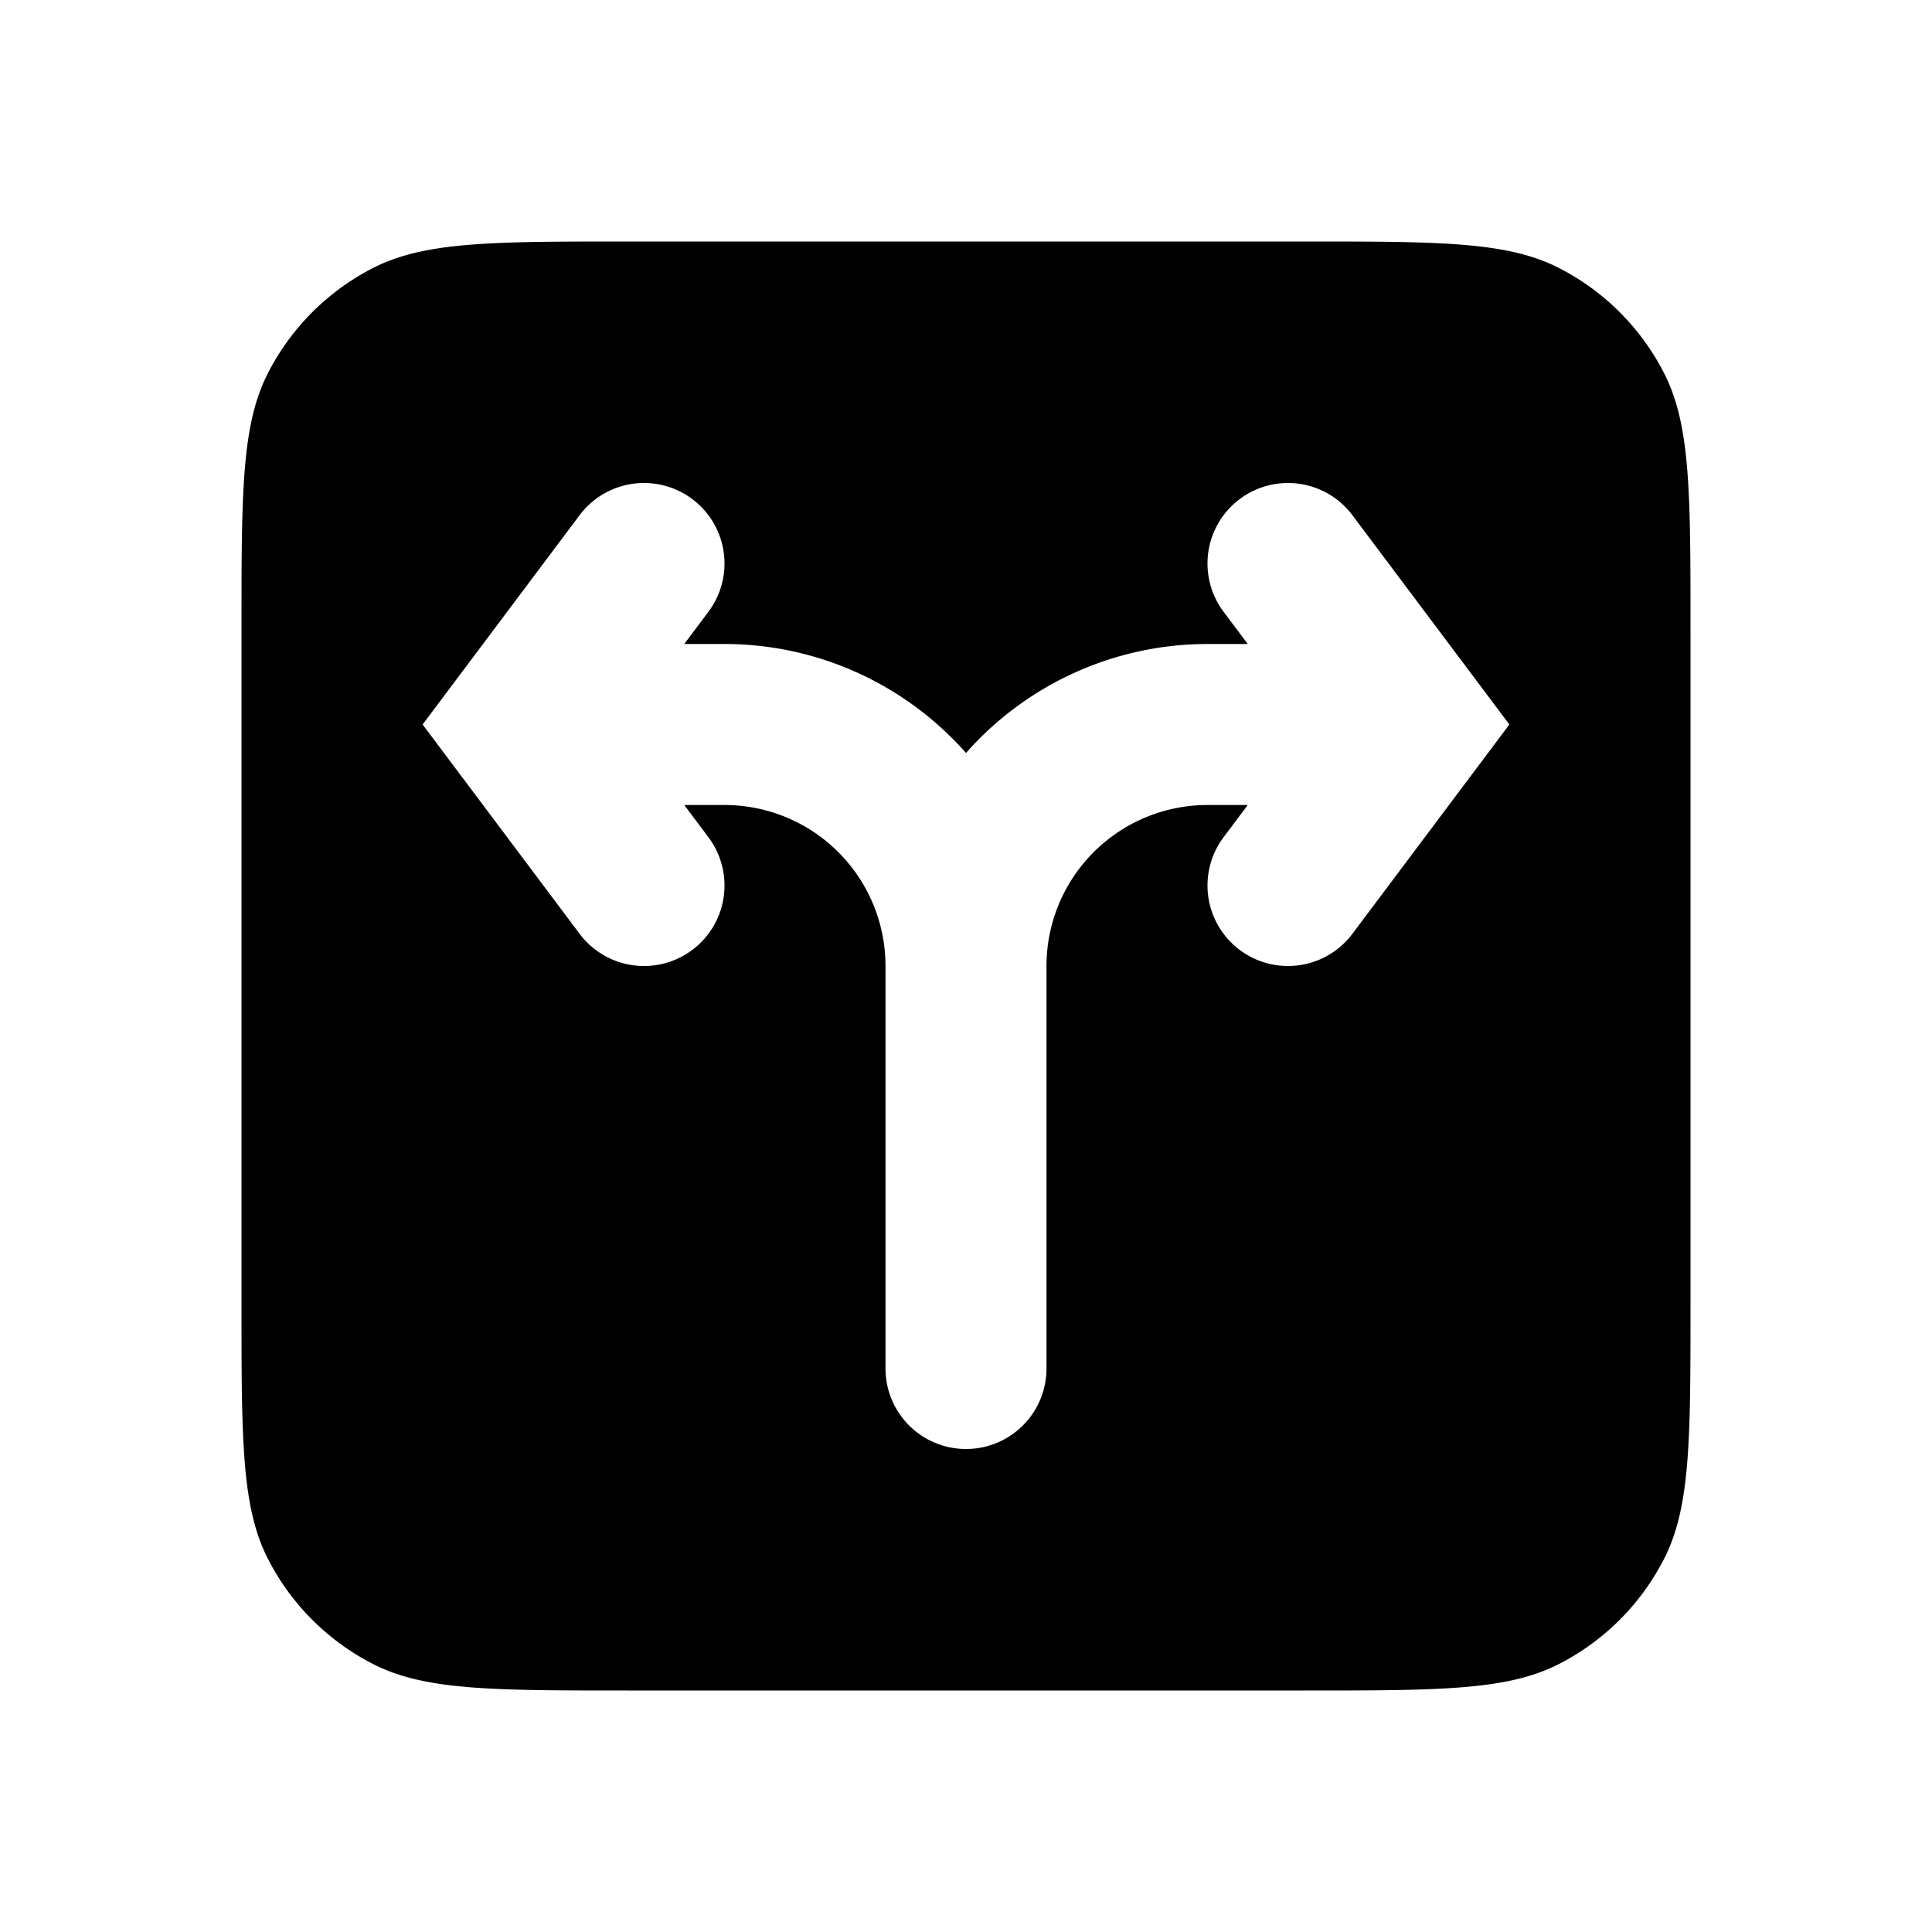 <svg xmlns="http://www.w3.org/2000/svg" width="3em" height="3em" viewBox="0 0 24 24"><path fill="currentColor" fill-rule="evenodd" d="M3.327 4.638C3 5.28 3 6.12 3 7.8v8.4c0 1.68 0 2.52.327 3.162a3 3 0 0 0 1.311 1.311C5.28 21 6.12 21 7.8 21h8.4c1.68 0 2.52 0 3.162-.327a3 3 0 0 0 1.311-1.311C21 18.72 21 17.88 21 16.2V7.8c0-1.68 0-2.52-.327-3.162a3 3 0 0 0-1.311-1.311C18.72 3 17.88 3 16.2 3H7.8c-1.68 0-2.52 0-3.162.327a3 3 0 0 0-1.311 1.311M8.8 7.6a1 1 0 1 0-1.6-1.2l-1.5 2l-.45.6l.45.6l1.5 2a1 1 0 1 0 1.6-1.2l-.3-.4H9a2 2 0 0 1 2 2v5a1 1 0 1 0 2 0v-5a2 2 0 0 1 2-2h.5l-.3.4a1 1 0 0 0 1.6 1.2l1.5-2l.45-.6l-.45-.6l-1.5-2a1 1 0 0 0-1.6 1.2l.3.4H15a4 4 0 0 0-3 1.354A4 4 0 0 0 9 8h-.5z" clip-rule="evenodd"/></svg>